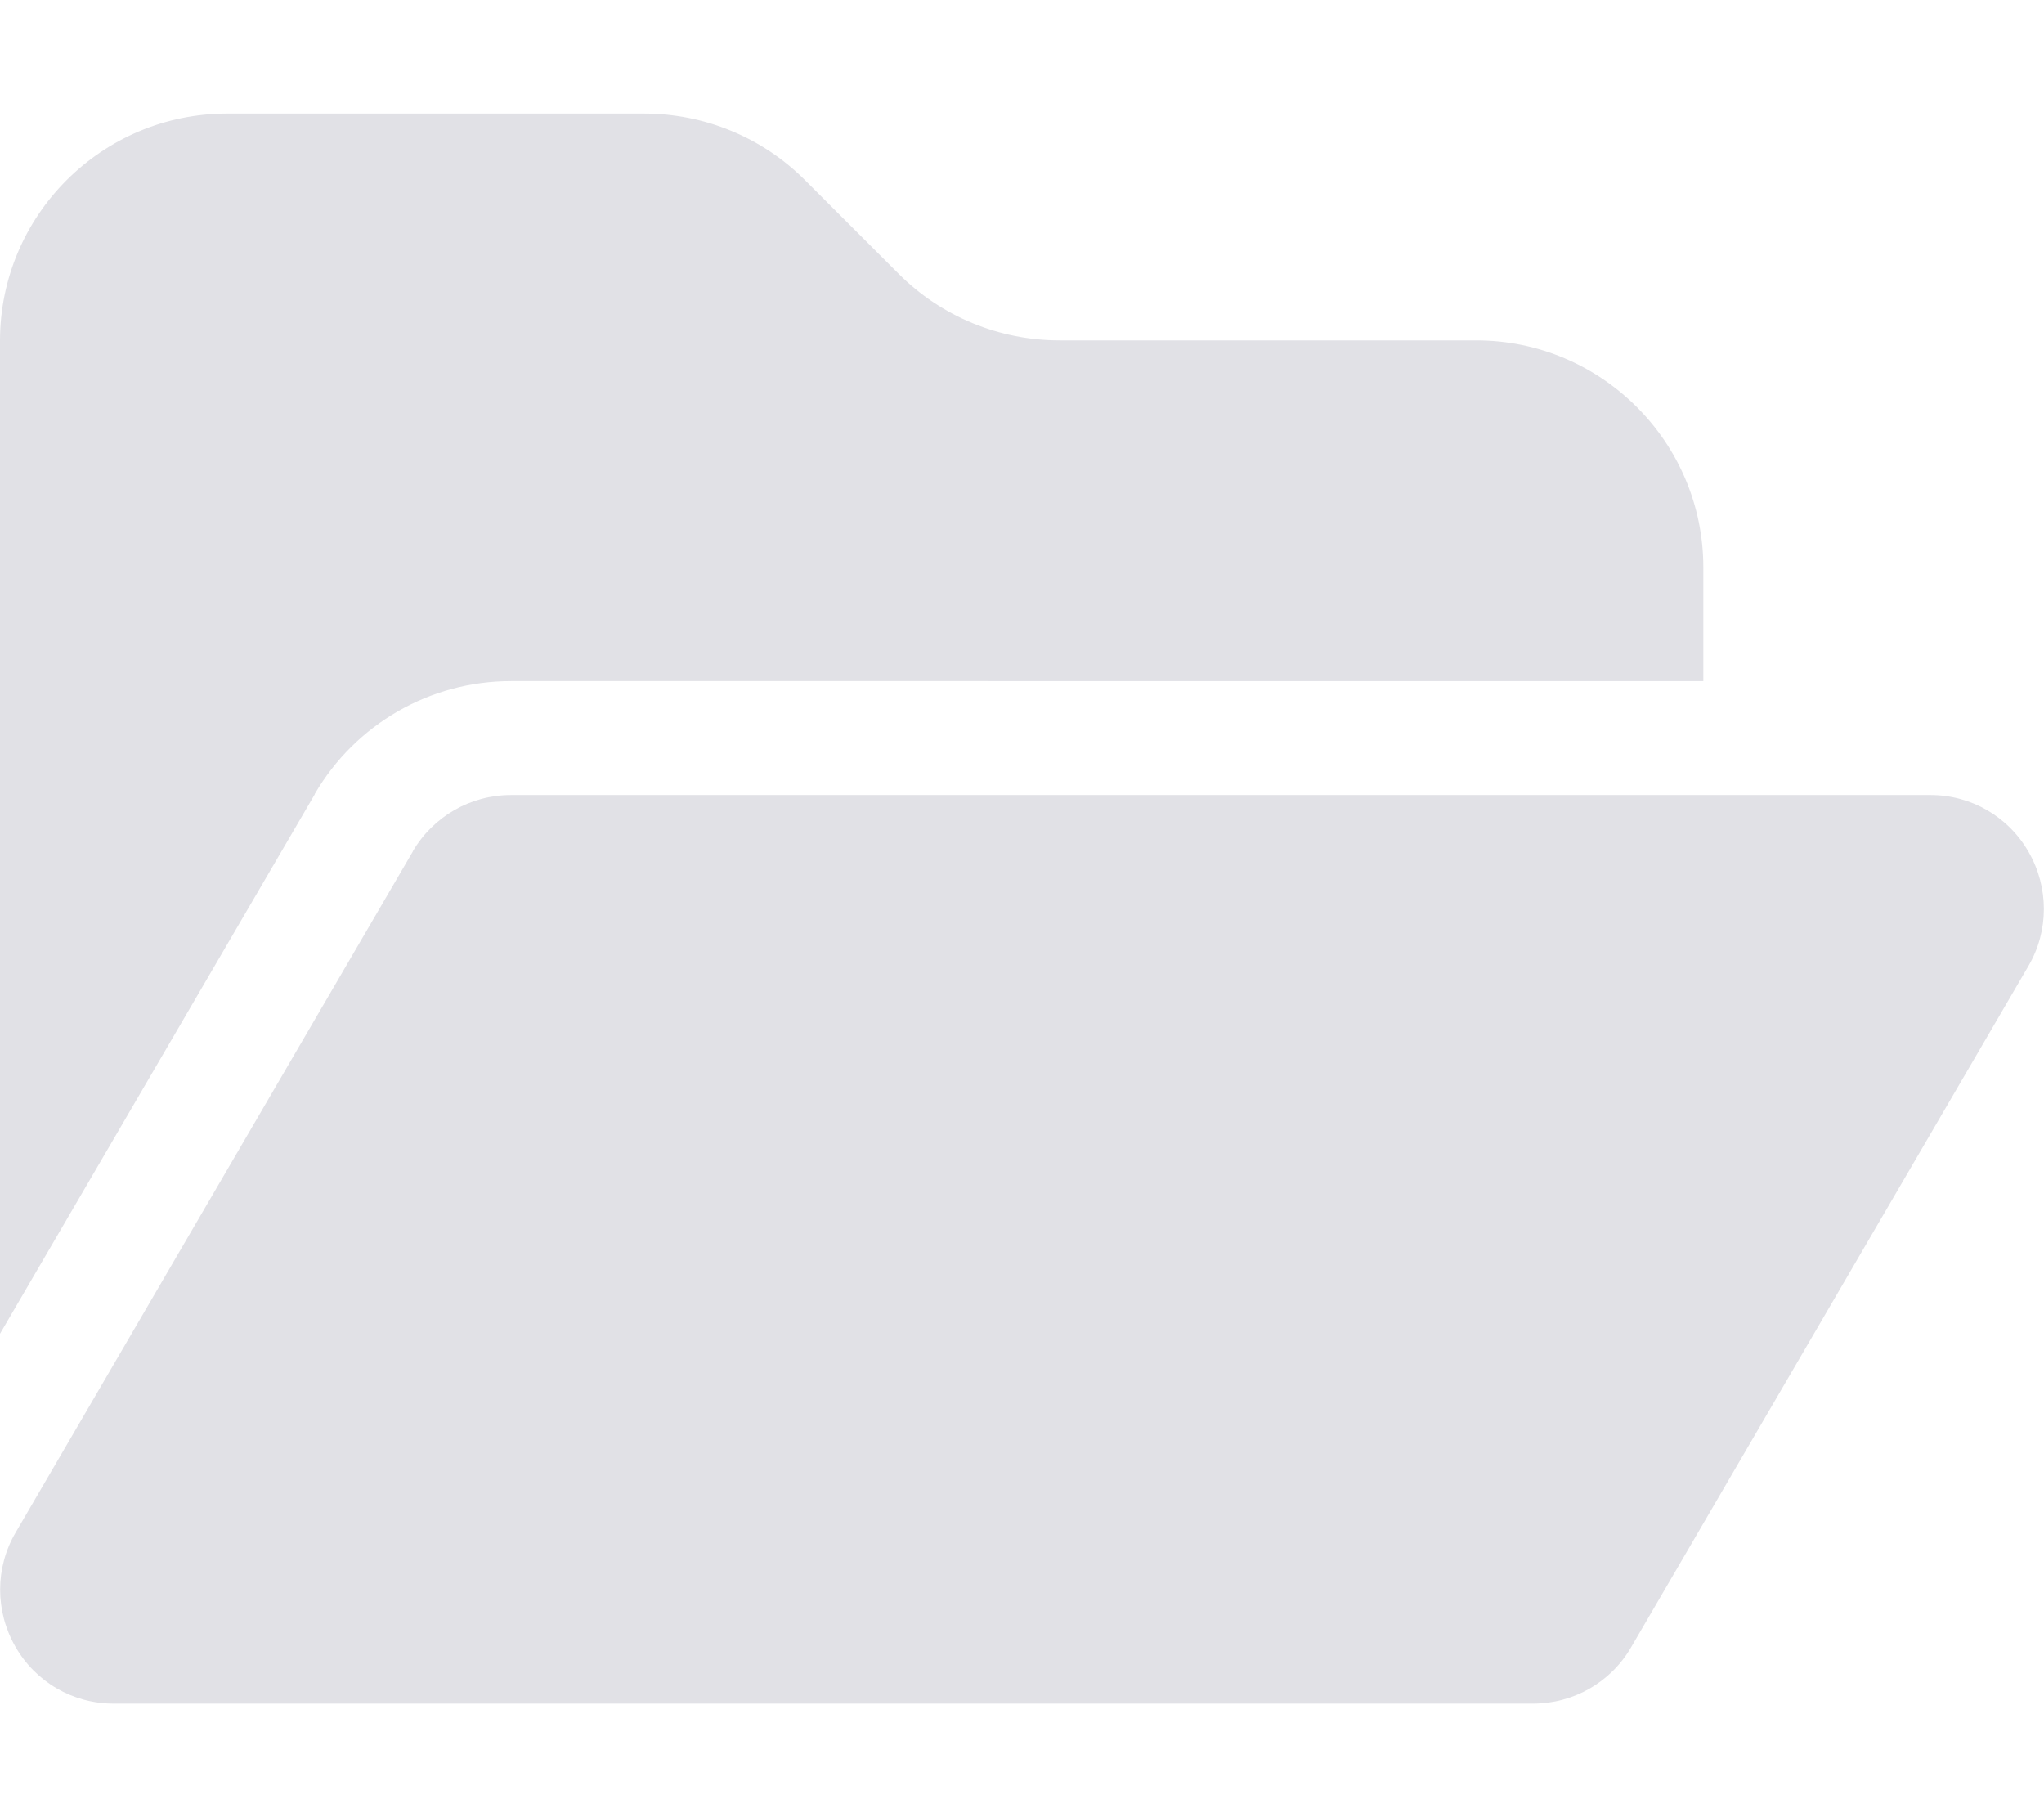 <svg xmlns="http://www.w3.org/2000/svg" viewBox="0 0 576 512"><!--! Font Awesome Pro 6.2.0 by @fontawesome - https://fontawesome.com License - https://fontawesome.com/license (Commercial License) Copyright 2022 Fonticons, Inc. --><path 
fill="#e1e1e6d1"
d="M88.7 223.8L0 375.8V96C0 60.7 28.7 32 64 32H181.5c17 0 33.3 6.7 45.3 18.7l26.5 26.5c12 12 28.3 18.7 45.3 18.7H416c35.3 0 64 28.7 64 64v32H144c-22.8 0-43.8 12.1-55.3 31.8zm27.6 16.1C122.1 230 132.6 224 144 224H544c11.5 0 22 6.1 27.7 16.1s5.7 22.2-.1 32.1l-112 192C453.9 474 443.4 480 432 480H32c-11.5 0-22-6.1-27.7-16.1s-5.7-22.2 .1-32.1l112-192z"/></svg>